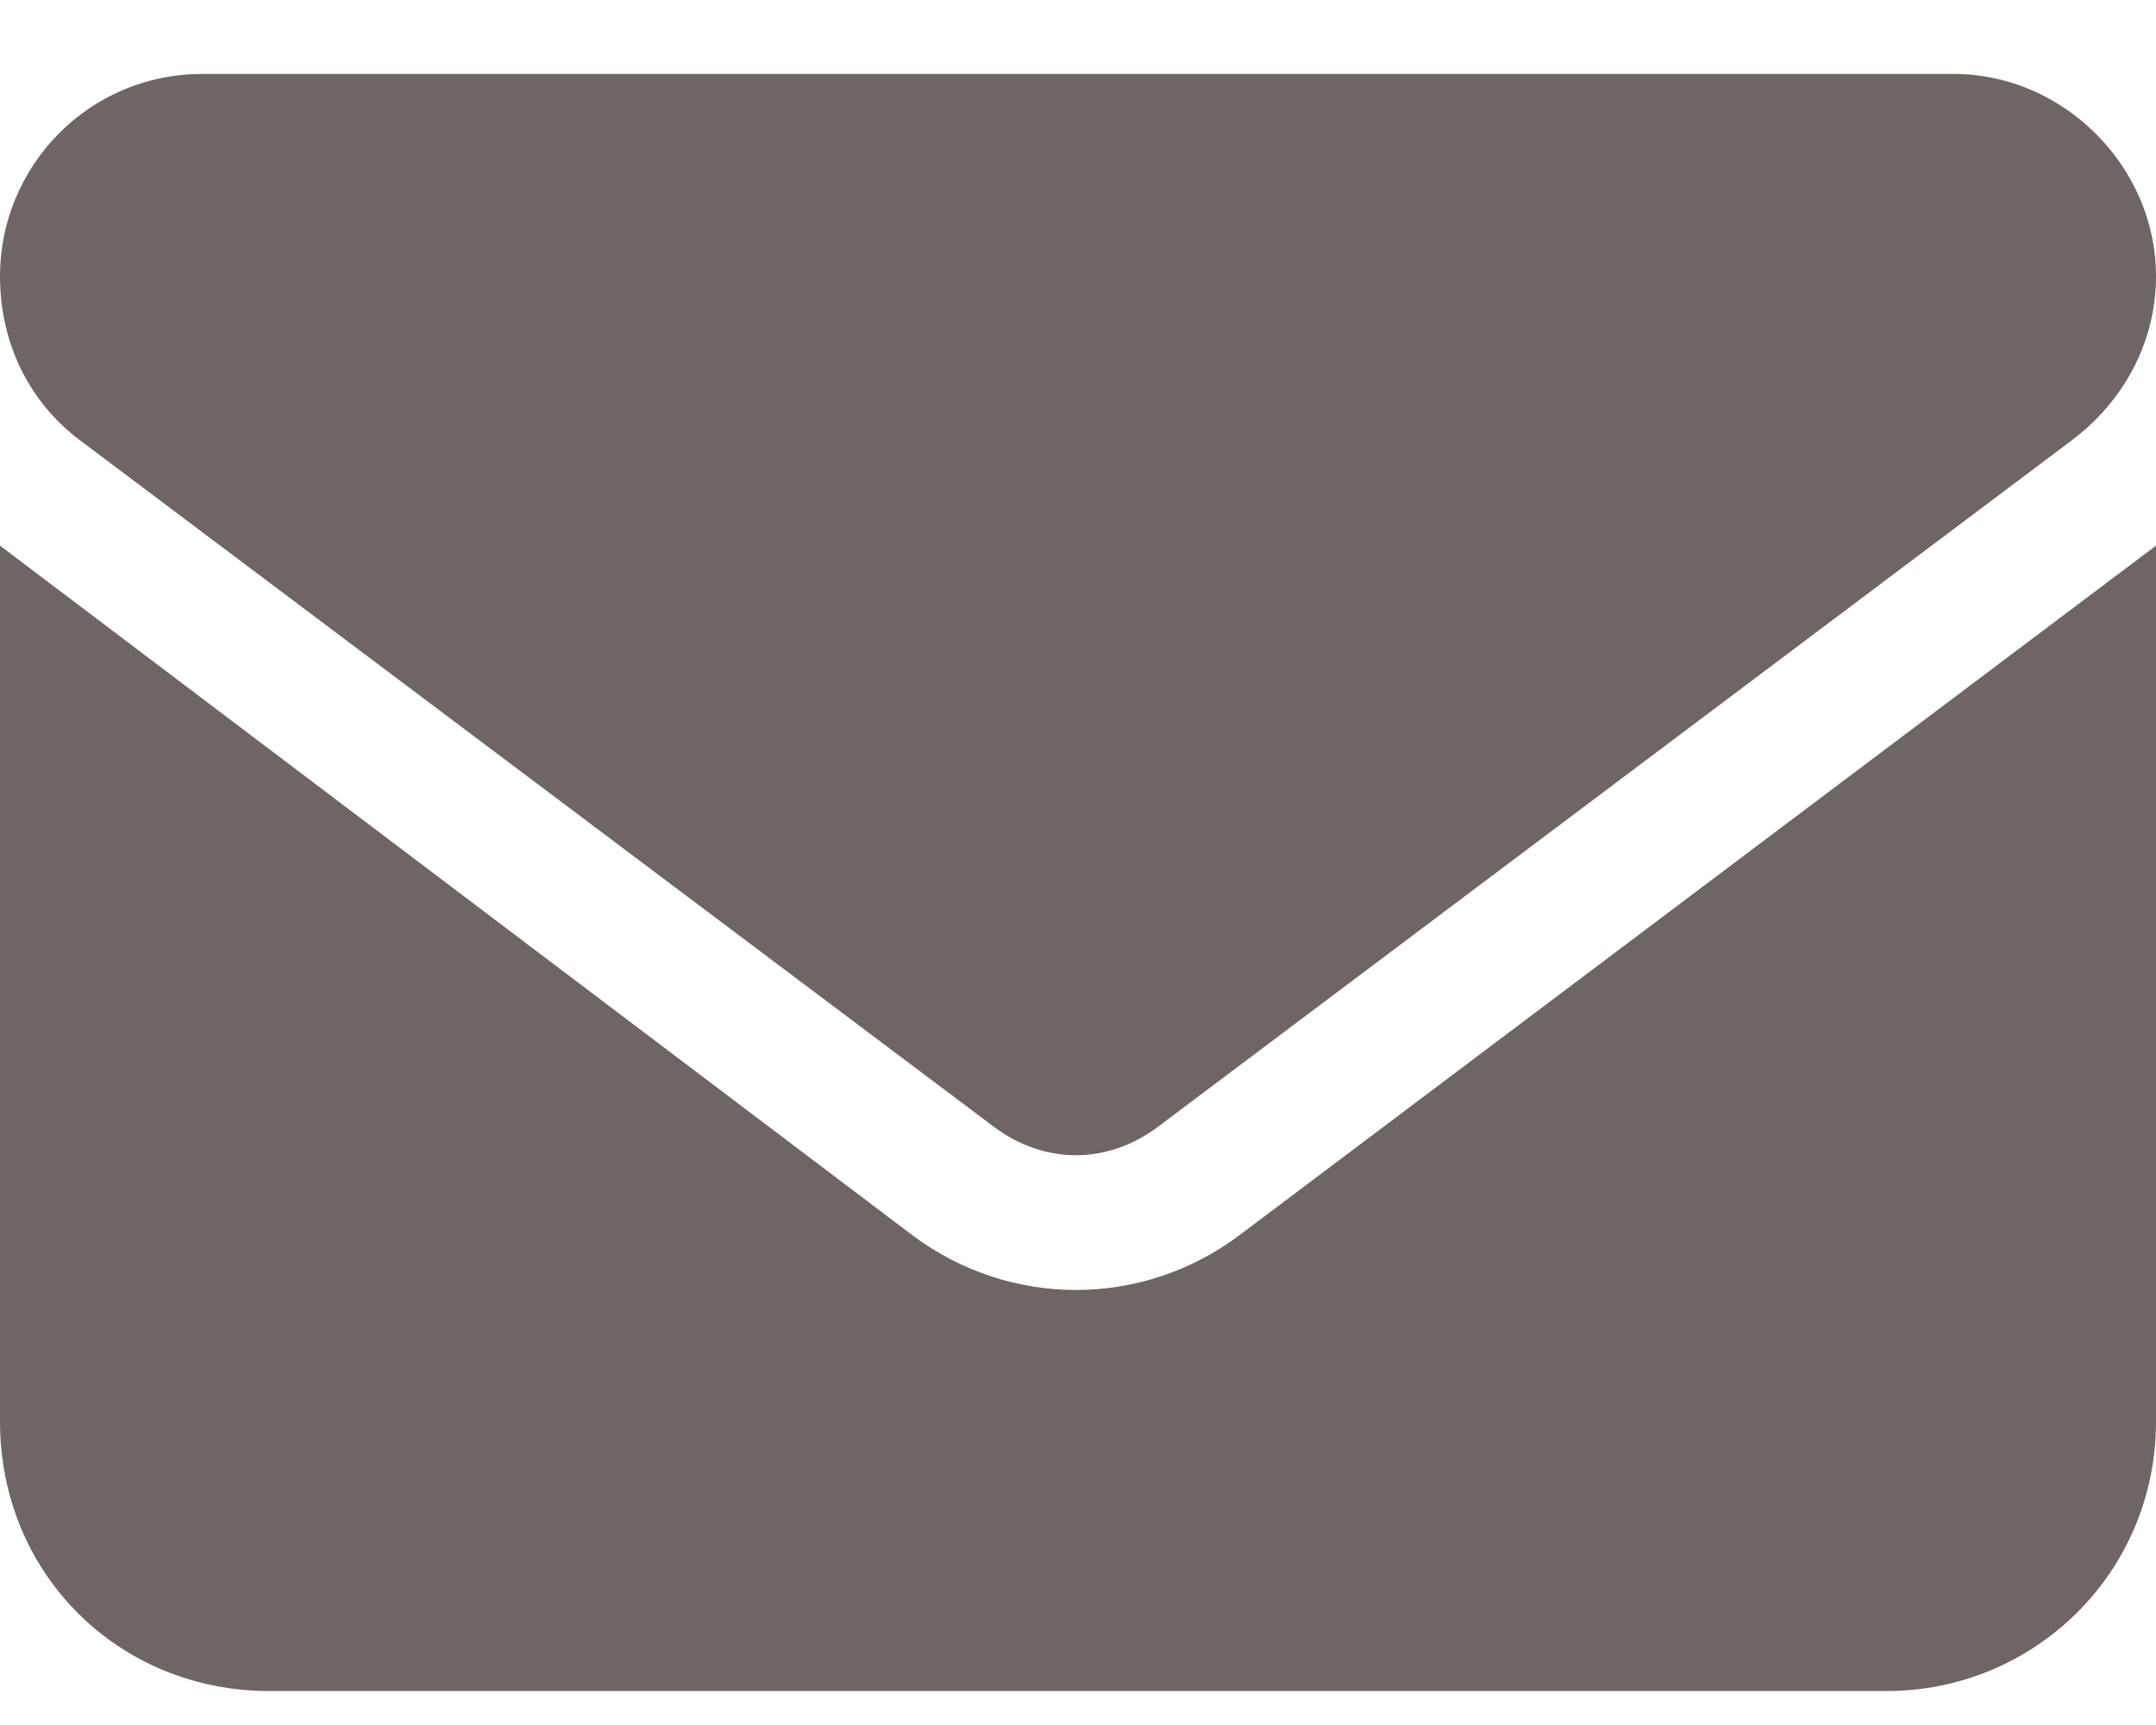 <svg width="20" height="16" viewBox="0 0 20 16" fill="none" xmlns="http://www.w3.org/2000/svg">
<path d="M18.125 0.686C19.141 0.686 20 1.545 20 2.561C20 3.186 19.688 3.732 19.219 4.084L10.742 10.451C10.273 10.803 9.688 10.803 9.219 10.451L0.742 4.084C0.273 3.732 0 3.186 0 2.561C0 1.545 0.82 0.686 1.875 0.686H18.125ZM8.477 11.467C9.375 12.131 10.586 12.131 11.484 11.467L20 5.061V13.185C20 14.592 18.867 15.685 17.5 15.685H2.5C1.094 15.685 0 14.592 0 13.185V5.061L8.477 11.467Z" fill="#3E3232" fill-opacity="0.75"/>
</svg>

